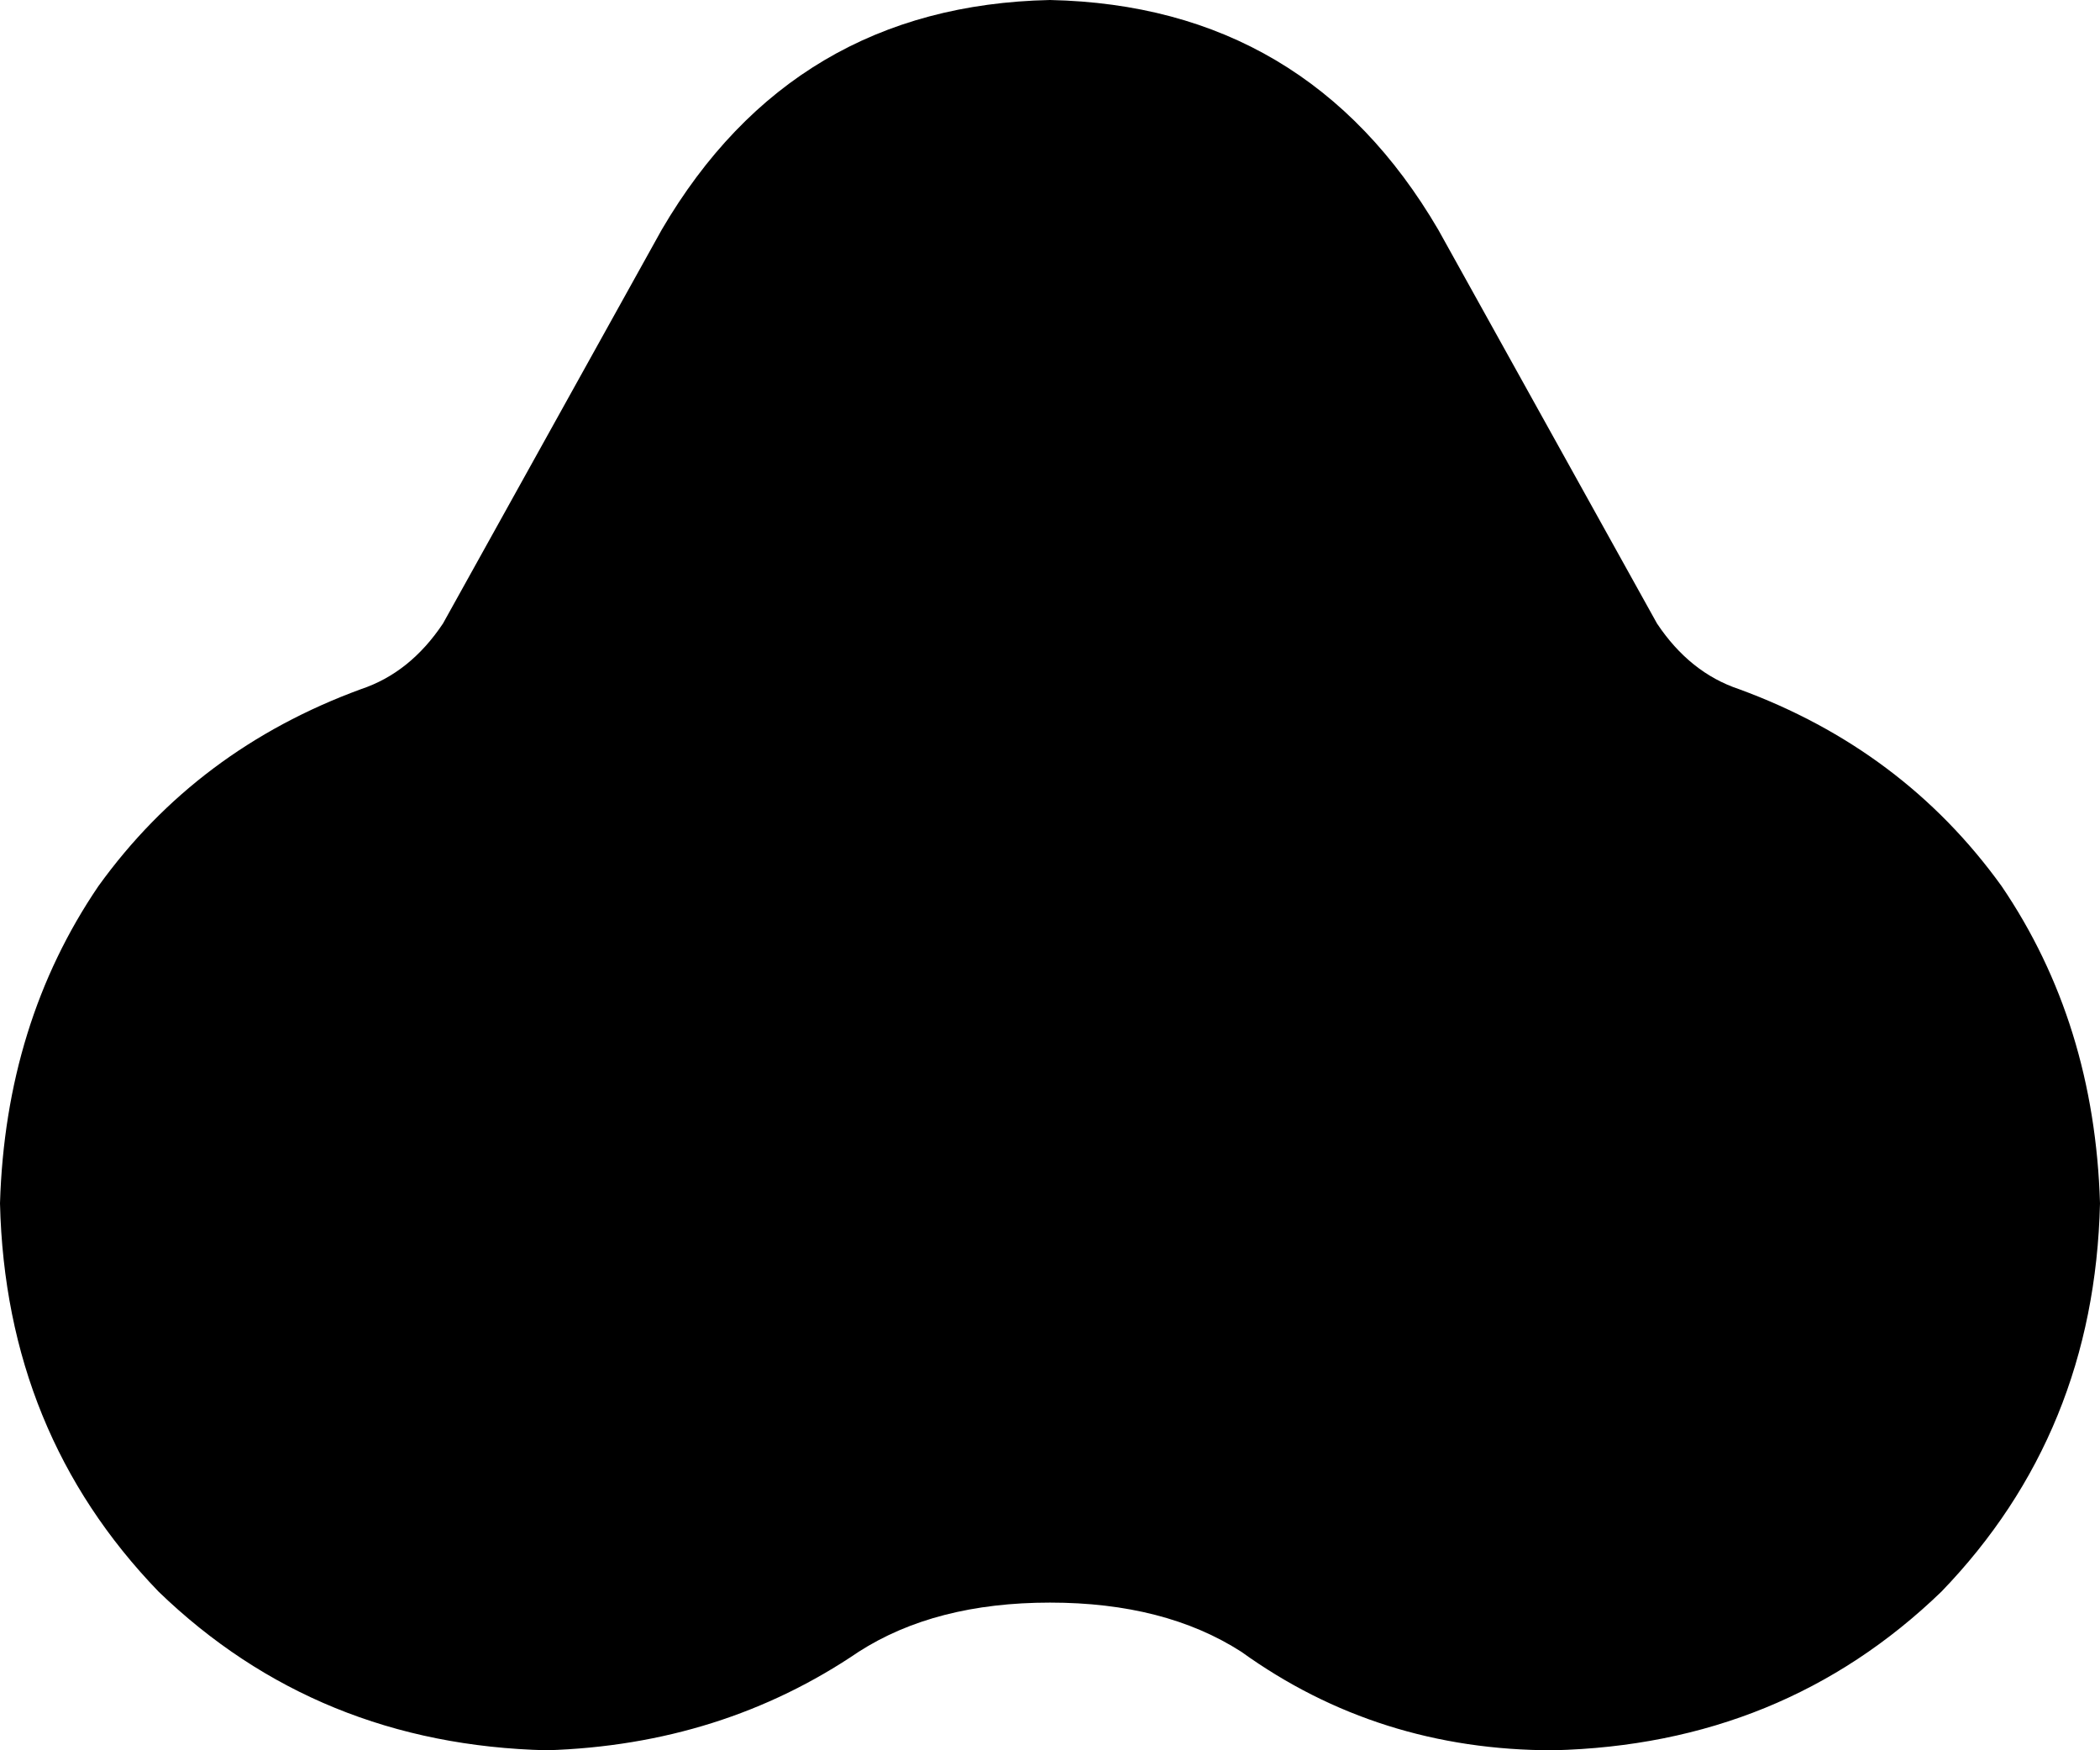 <svg xmlns="http://www.w3.org/2000/svg" viewBox="0 0 384 320">
    <path d="M 66 126 Q 75 123 81 114 L 121 42 Q 145 1 192 0 Q 239 1 263 42 L 303 114 Q 309 123 318 126 Q 348 137 366 162 Q 383 187 384 220 Q 383 262 355 291 Q 326 319 284 320 Q 252 320 227 302 Q 213 293 192 293 Q 171 293 157 302 Q 132 319 100 320 Q 58 319 29 291 Q 1 262 0 220 Q 1 187 18 162 Q 36 137 66 126 L 66 126 Z"/>
</svg>
